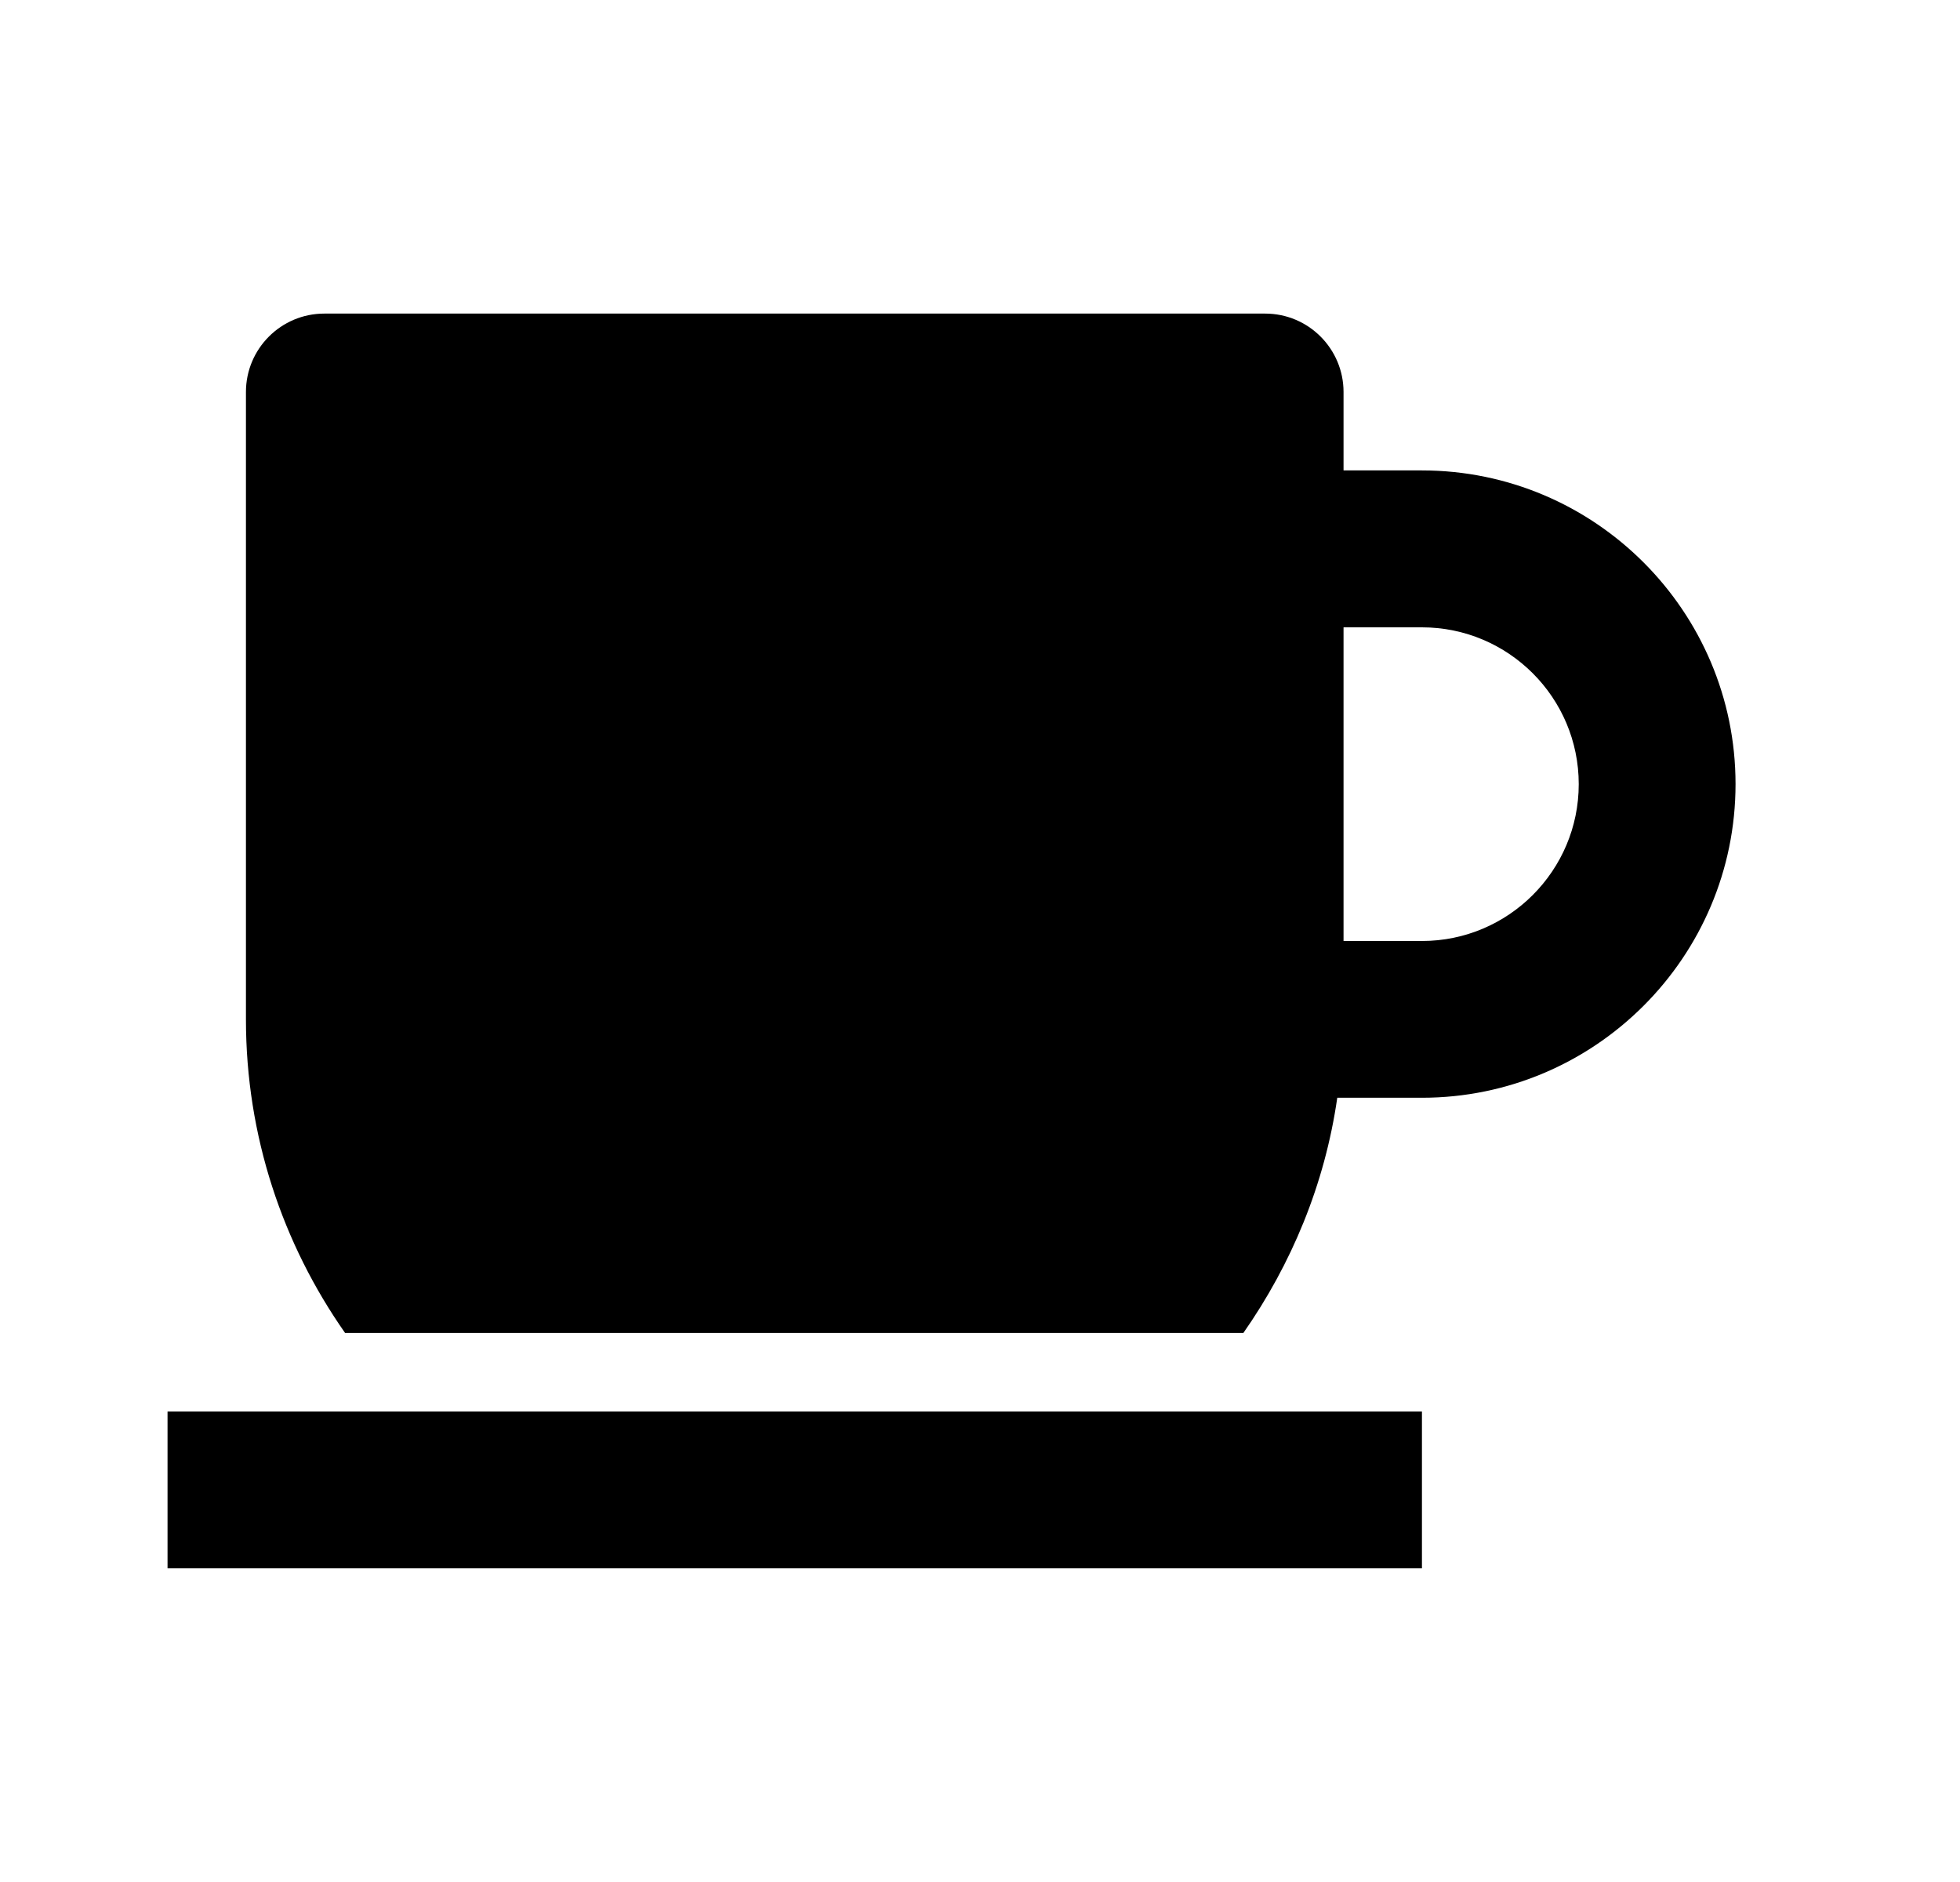 <svg width="25" height="24" viewBox="0 0 25 24" fill="none" xmlns="http://www.w3.org/2000/svg">
<g id="coffee-cup-1 1" clip-path="url(#clip0_3_154)">
<g id="Filled_Icons">
<g id="Group">
<path id="Vector" d="M18.137 5.999H17.137V4.999C17.137 4.448 16.69 3.999 16.137 3.999H4.137C3.584 3.999 3.137 4.448 3.137 4.999V12.999C3.137 14.488 3.607 15.865 4.402 16.999H15.859C16.472 16.122 16.898 15.105 17.057 13.999H18.137C20.342 13.999 22.137 12.205 22.137 9.999C22.137 7.794 20.342 5.999 18.137 5.999ZM18.137 12H17.137V8H18.137C19.241 8 20.137 8.897 20.137 10C20.137 11.102 19.241 12 18.137 12Z" fill="black"/>
<path id="Vector_2" d="M18.137 18H2.137V20H18.137V18Z" fill="black"/>
</g>
</g>
</g>
<defs>
<clipPath id="clip0_3_154">
<rect width="24" height="24" fill="white" transform="translate(0.137)"/>
</clipPath>
</defs>
</svg>
